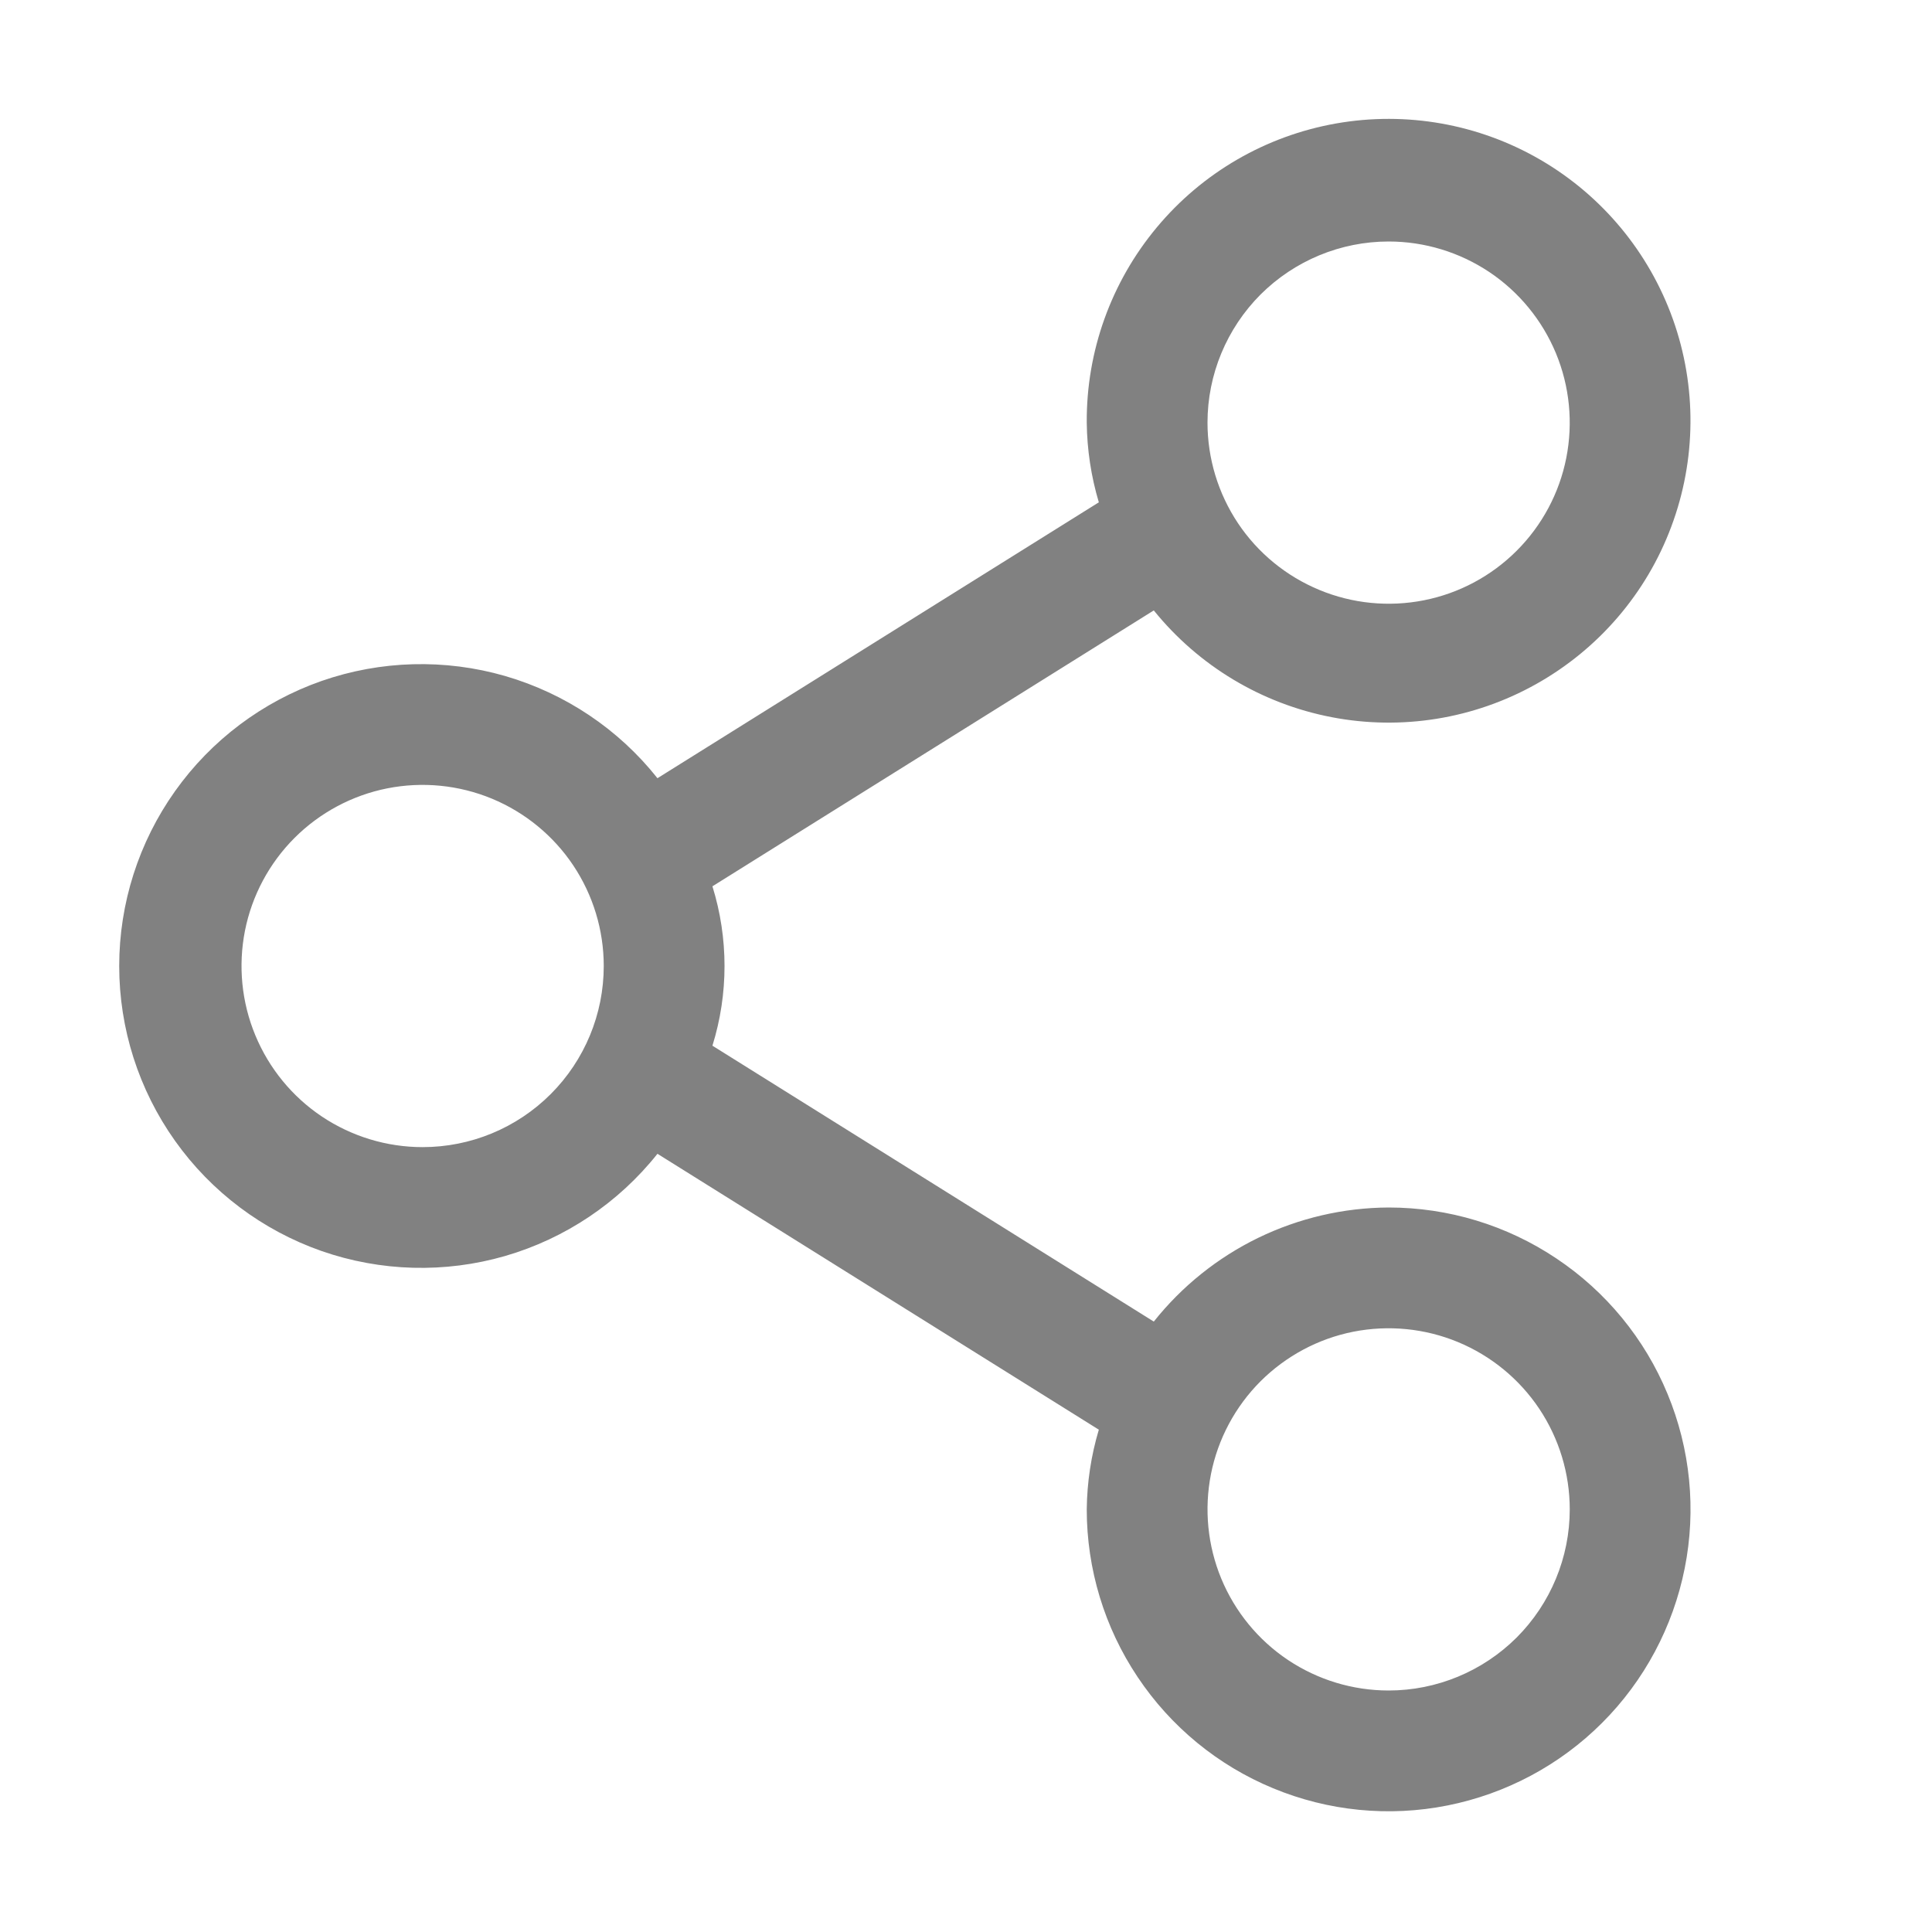 <svg width="20" height="20" viewBox="0 0 20 20" fill="none" xmlns="http://www.w3.org/2000/svg">
<path d="M14.375 12.5C13.907 12.502 13.446 12.61 13.025 12.814C12.604 13.019 12.235 13.315 11.944 13.681L7.375 10.825C7.542 10.288 7.542 9.712 7.375 9.175L11.944 6.319C12.408 6.893 13.059 7.284 13.784 7.424C14.509 7.564 15.26 7.442 15.903 7.081C16.547 6.72 17.043 6.143 17.301 5.452C17.56 4.761 17.566 4 17.318 3.305C17.07 2.61 16.584 2.025 15.946 1.654C15.308 1.283 14.559 1.15 13.832 1.278C13.105 1.406 12.447 1.787 11.975 2.354C11.502 2.921 11.245 3.637 11.25 4.375C11.253 4.654 11.295 4.932 11.375 5.2L6.806 8.056C6.403 7.548 5.852 7.179 5.229 6.998C4.606 6.818 3.942 6.836 3.33 7.049C2.718 7.263 2.187 7.662 1.812 8.19C1.436 8.719 1.234 9.352 1.234 10C1.234 10.649 1.436 11.281 1.812 11.81C2.187 12.338 2.718 12.737 3.33 12.951C3.942 13.164 4.606 13.182 5.229 13.002C5.852 12.821 6.403 12.451 6.806 11.944L11.375 14.8C11.295 15.068 11.253 15.345 11.25 15.625C11.25 16.243 11.433 16.847 11.777 17.361C12.12 17.875 12.608 18.276 13.179 18.512C13.75 18.749 14.379 18.811 14.985 18.69C15.591 18.569 16.148 18.272 16.585 17.835C17.022 17.398 17.319 16.841 17.44 16.235C17.561 15.629 17.499 15 17.262 14.429C17.026 13.858 16.625 13.37 16.111 13.027C15.597 12.683 14.993 12.5 14.375 12.5ZM14.375 2.5C14.746 2.5 15.108 2.61 15.417 2.816C15.725 3.022 15.965 3.315 16.107 3.657C16.249 4 16.286 4.377 16.214 4.741C16.142 5.105 15.963 5.439 15.701 5.701C15.439 5.963 15.105 6.142 14.741 6.214C14.377 6.286 14 6.249 13.658 6.107C13.315 5.965 13.022 5.725 12.816 5.417C12.61 5.108 12.5 4.746 12.5 4.375C12.5 3.878 12.698 3.401 13.049 3.049C13.401 2.698 13.878 2.5 14.375 2.5ZM4.375 11.875C4.004 11.875 3.642 11.765 3.333 11.559C3.025 11.353 2.785 11.06 2.643 10.717C2.501 10.375 2.464 9.998 2.536 9.634C2.608 9.271 2.787 8.936 3.049 8.674C3.311 8.412 3.646 8.233 4.009 8.161C4.373 8.089 4.75 8.126 5.093 8.268C5.435 8.41 5.728 8.65 5.934 8.958C6.14 9.267 6.25 9.629 6.25 10C6.25 10.497 6.053 10.974 5.701 11.326C5.349 11.678 4.872 11.875 4.375 11.875ZM14.375 17.5C14.004 17.5 13.642 17.39 13.333 17.184C13.025 16.978 12.785 16.685 12.643 16.343C12.501 16 12.464 15.623 12.536 15.259C12.608 14.896 12.787 14.561 13.049 14.299C13.312 14.037 13.646 13.858 14.009 13.786C14.373 13.714 14.75 13.751 15.093 13.893C15.435 14.035 15.728 14.275 15.934 14.583C16.14 14.892 16.25 15.254 16.25 15.625C16.25 16.122 16.052 16.599 15.701 16.951C15.349 17.302 14.872 17.5 14.375 17.5Z" fill="#818181"/>
</svg>
